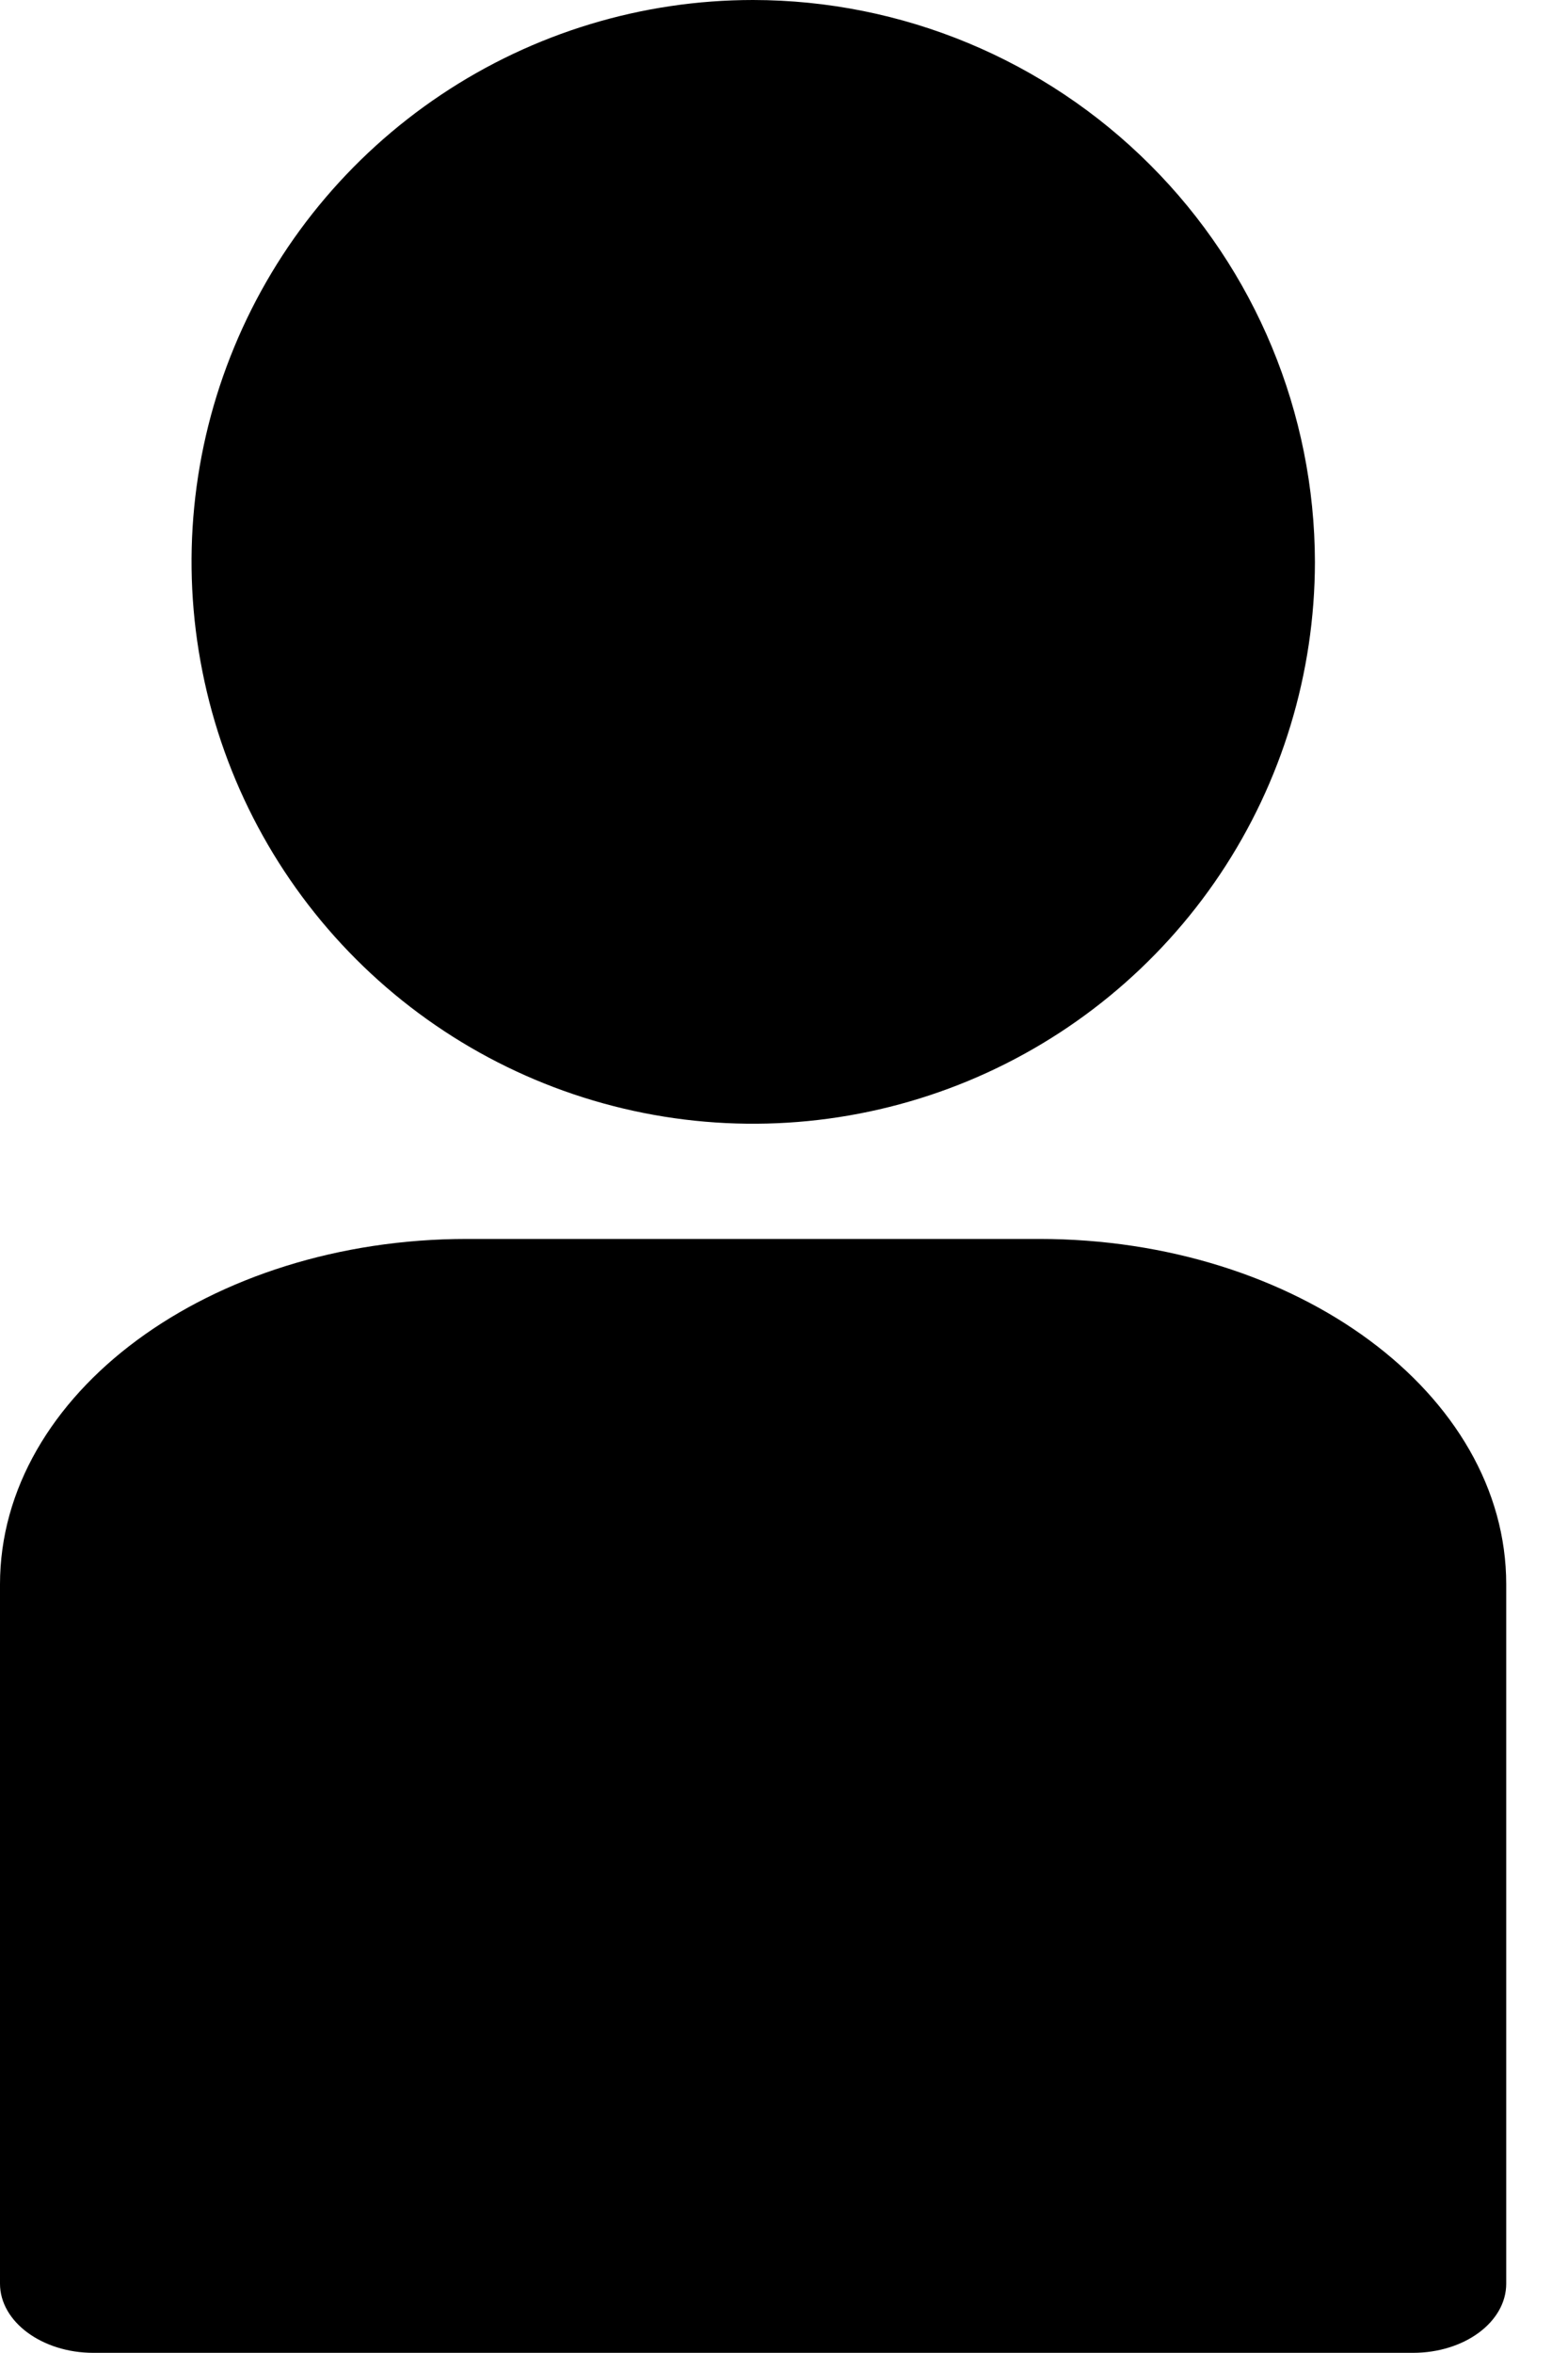 <svg viewBox="0 0 10 15" fill="none" xmlns="http://www.w3.org/2000/svg">
  <path d="M6.627 7.898H2.979C1.337 7.898 0 8.885 0 10.1V14.558C0 14.8 0.267 14.999 0.596 14.999H9.011C9.34 14.999 9.606 14.802 9.606 14.558V10.1C9.606 8.885 8.27 7.898 6.627 7.898Z" fill="currentColor"/>
  <path d="M4.803 0C4.094 0 3.402 0.21 2.813 0.604C2.224 0.998 1.765 1.557 1.494 2.212C1.223 2.866 1.152 3.586 1.291 4.281C1.429 4.976 1.77 5.614 2.271 6.115C2.772 6.616 3.41 6.957 4.105 7.095C4.799 7.233 5.519 7.162 6.174 6.891C6.828 6.62 7.388 6.161 7.782 5.572C8.175 4.984 8.385 4.291 8.386 3.583C8.384 2.633 8.007 1.722 7.335 1.051C6.663 0.379 5.753 0.001 4.803 0V0Z" fill="currentColor"/>
</svg>
